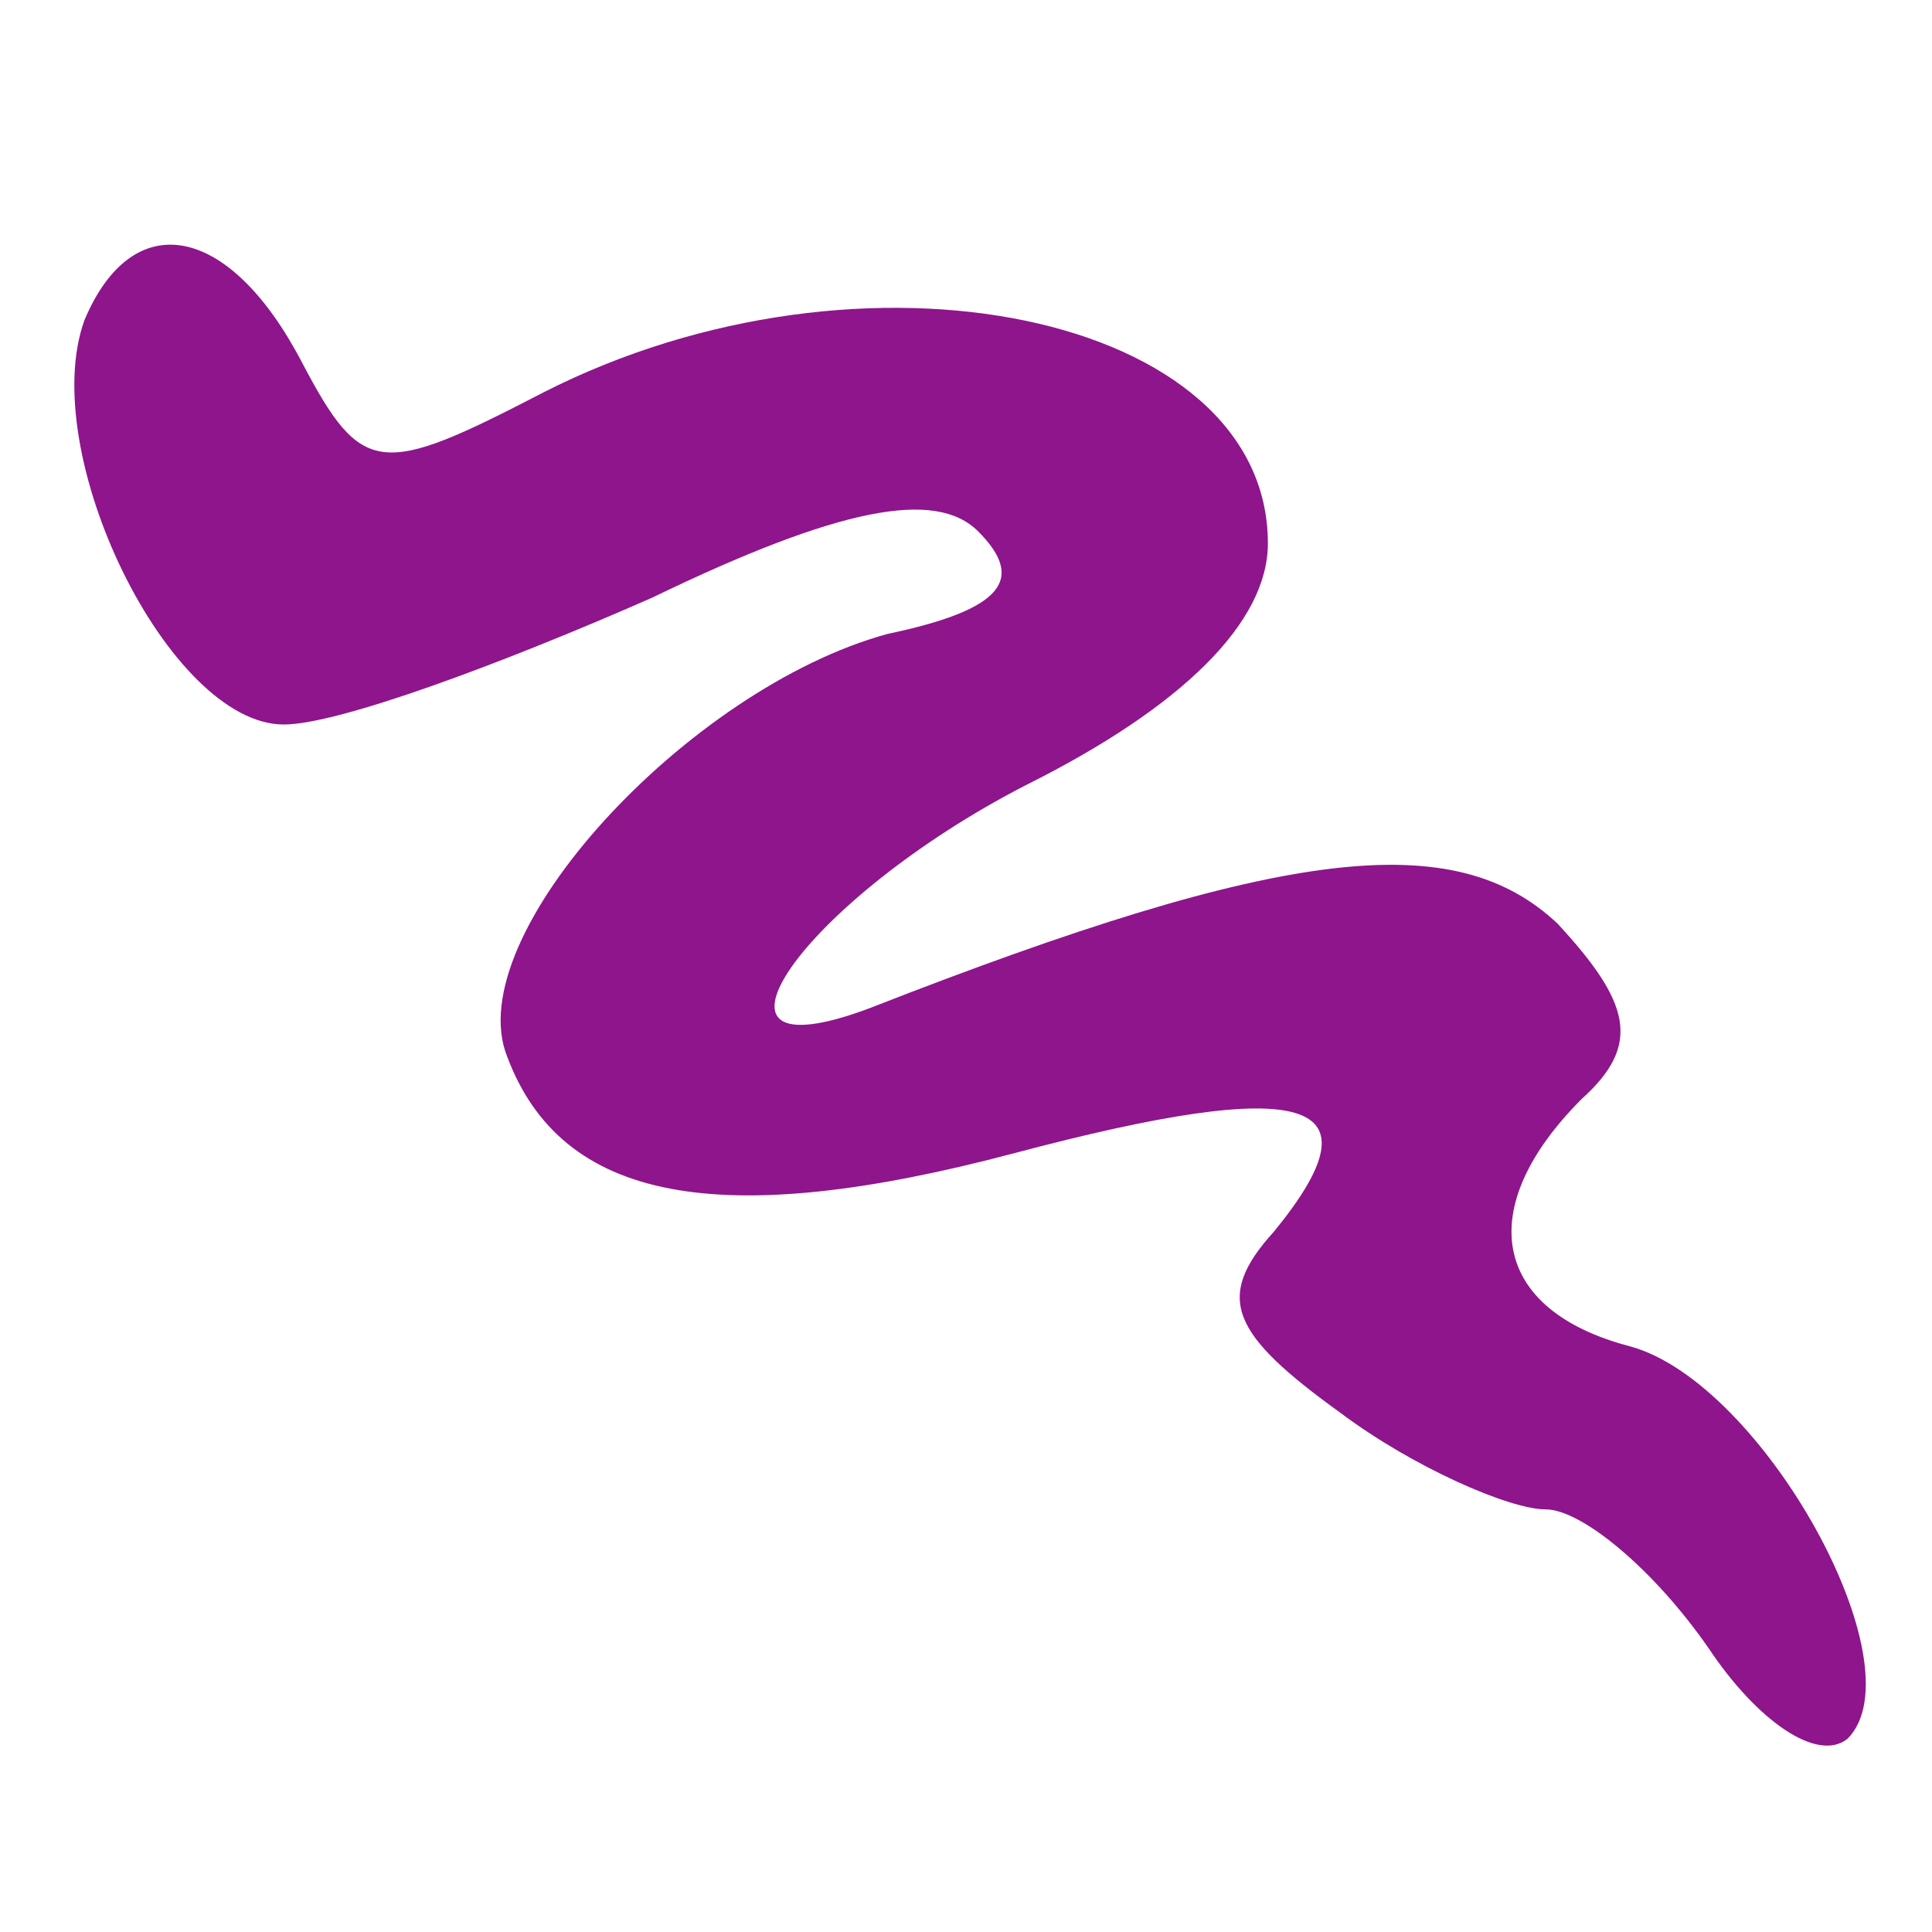 <svg height="32pt" preserveAspectRatio="xMidYMid meet" viewBox="0 0 32 32" width="32pt" xmlns="http://www.w3.org/2000/svg"><path d="m14 267c-8-22 14-67 33-67 9 0 36 10 61 21 31 15 47 18 54 11 8-8 4-13-15-17-33-9-71-50-63-70 9-24 35-29 84-16s61 9 43-13c-10-11-7-17 11-30 12-9 28-16 34-16s18-10 27-23c8-12 18-19 23-15 12 12-14 59-36 65-23 6-26 23-8 41 10 9 8 16-4 29-17 16-45 13-114-14-32-12-11 18 26 37 26 13 40 27 40 40 0 38-67 52-120 25-27-14-30-14-40 5-12 23-28 26-36 7z" transform="matrix(.1 0 0 -.1 0 32)" fill="#8E158C"/></svg>
